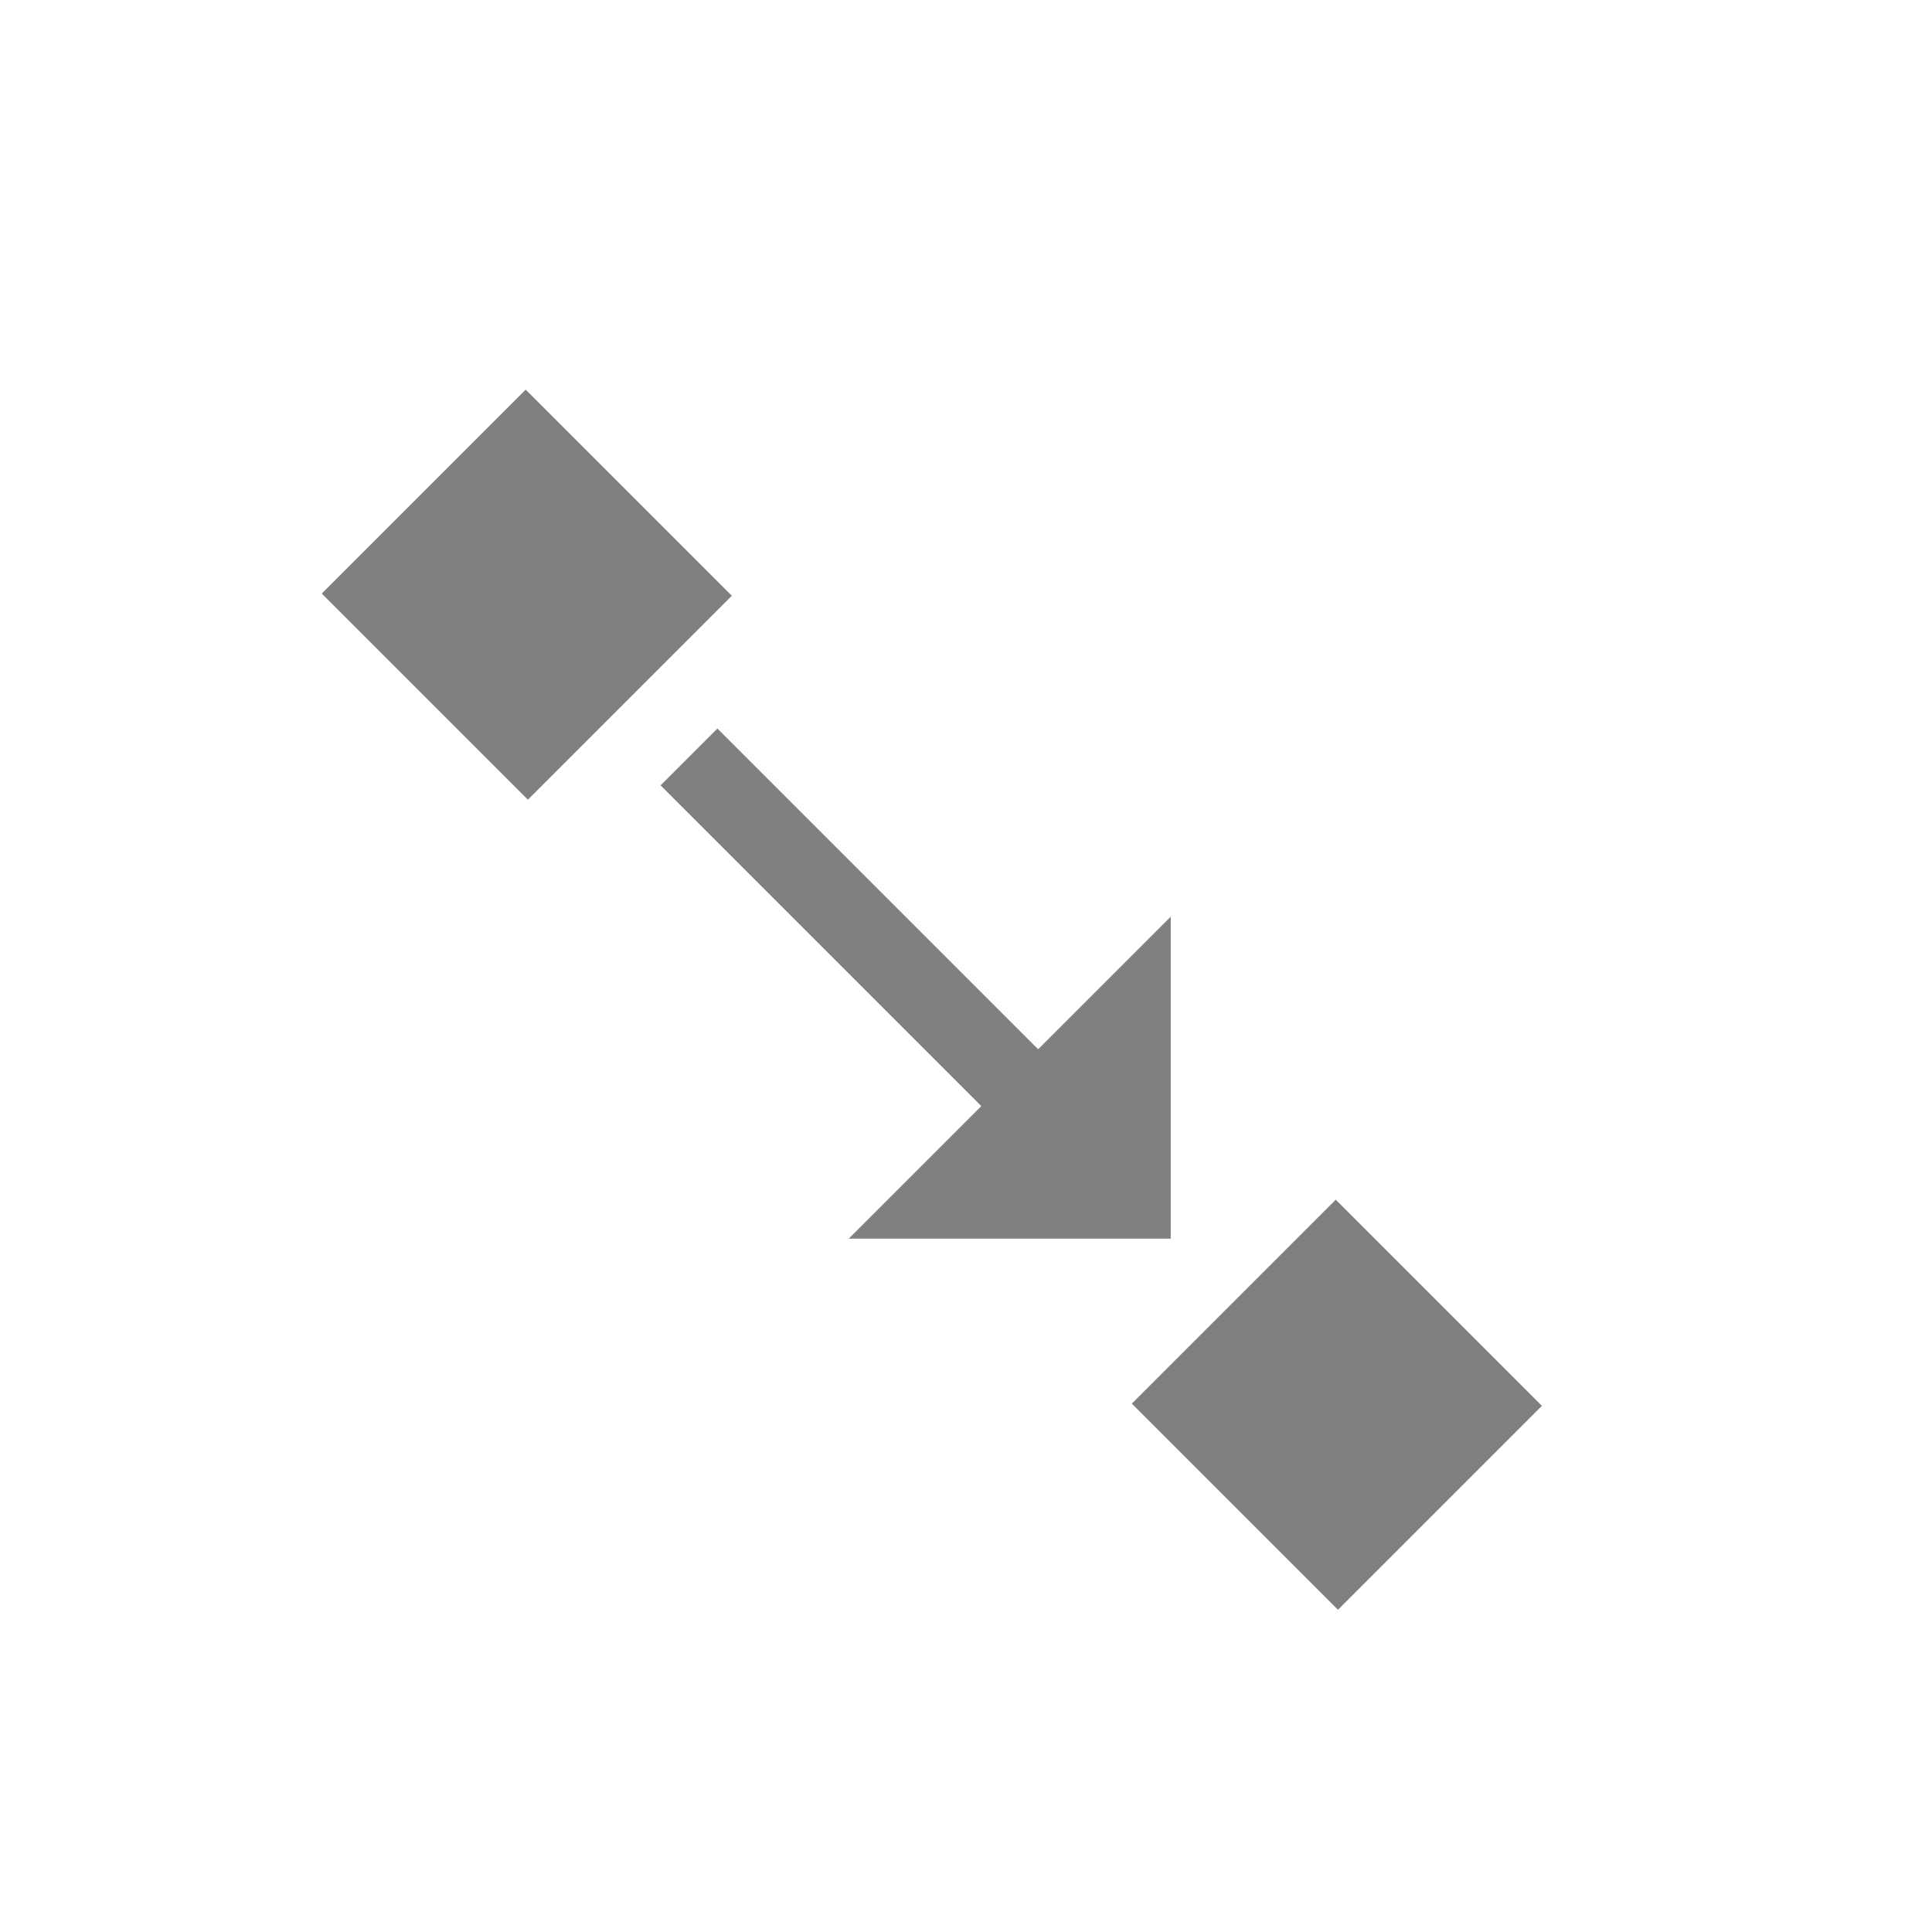 <?xml version="1.0" encoding="UTF-8" standalone="no"?>
<!--Created with Inkscape (http://www.inkscape.org/)-->
<svg id="svg7384" xmlns:rdf="http://www.w3.org/1999/02/22-rdf-syntax-ns#" style="enable-background:new" xmlns="http://www.w3.org/2000/svg" height="24" width="24" version="1.1" xmlns:cc="http://creativecommons.org/ns#" xmlns:dc="http://purl.org/dc/elements/1.1/">
 <g id="layer1" transform="translate(-504 -206)">
  <rect id="rect5385-6" style="color:#000000" height="24" width="24" y="205.97" x="503.97" stroke-width=".1" fill="none"/>
  <rect id="rect5385-6-0" style="color:#000000" height="24" width="24" y="205.97" x="503.97" stroke-width=".1" fill="none"/>
  <path id="rect3224-2" opacity=".5" style="color:#000000" fill-rule="evenodd" d="m510.53 210.84-2.533 2.533 2.561 2.561 2.533-2.533-2.561-2.561zm2.383 4.209-0.707 0.707 3.984 3.984-1.647 1.647h4v-4l-1.647 1.647-3.984-3.984zm7.68 5.854-2.533 2.533 2.561 2.561 2.533-2.533-2.561-2.561z"/>
 </g>
</svg>
